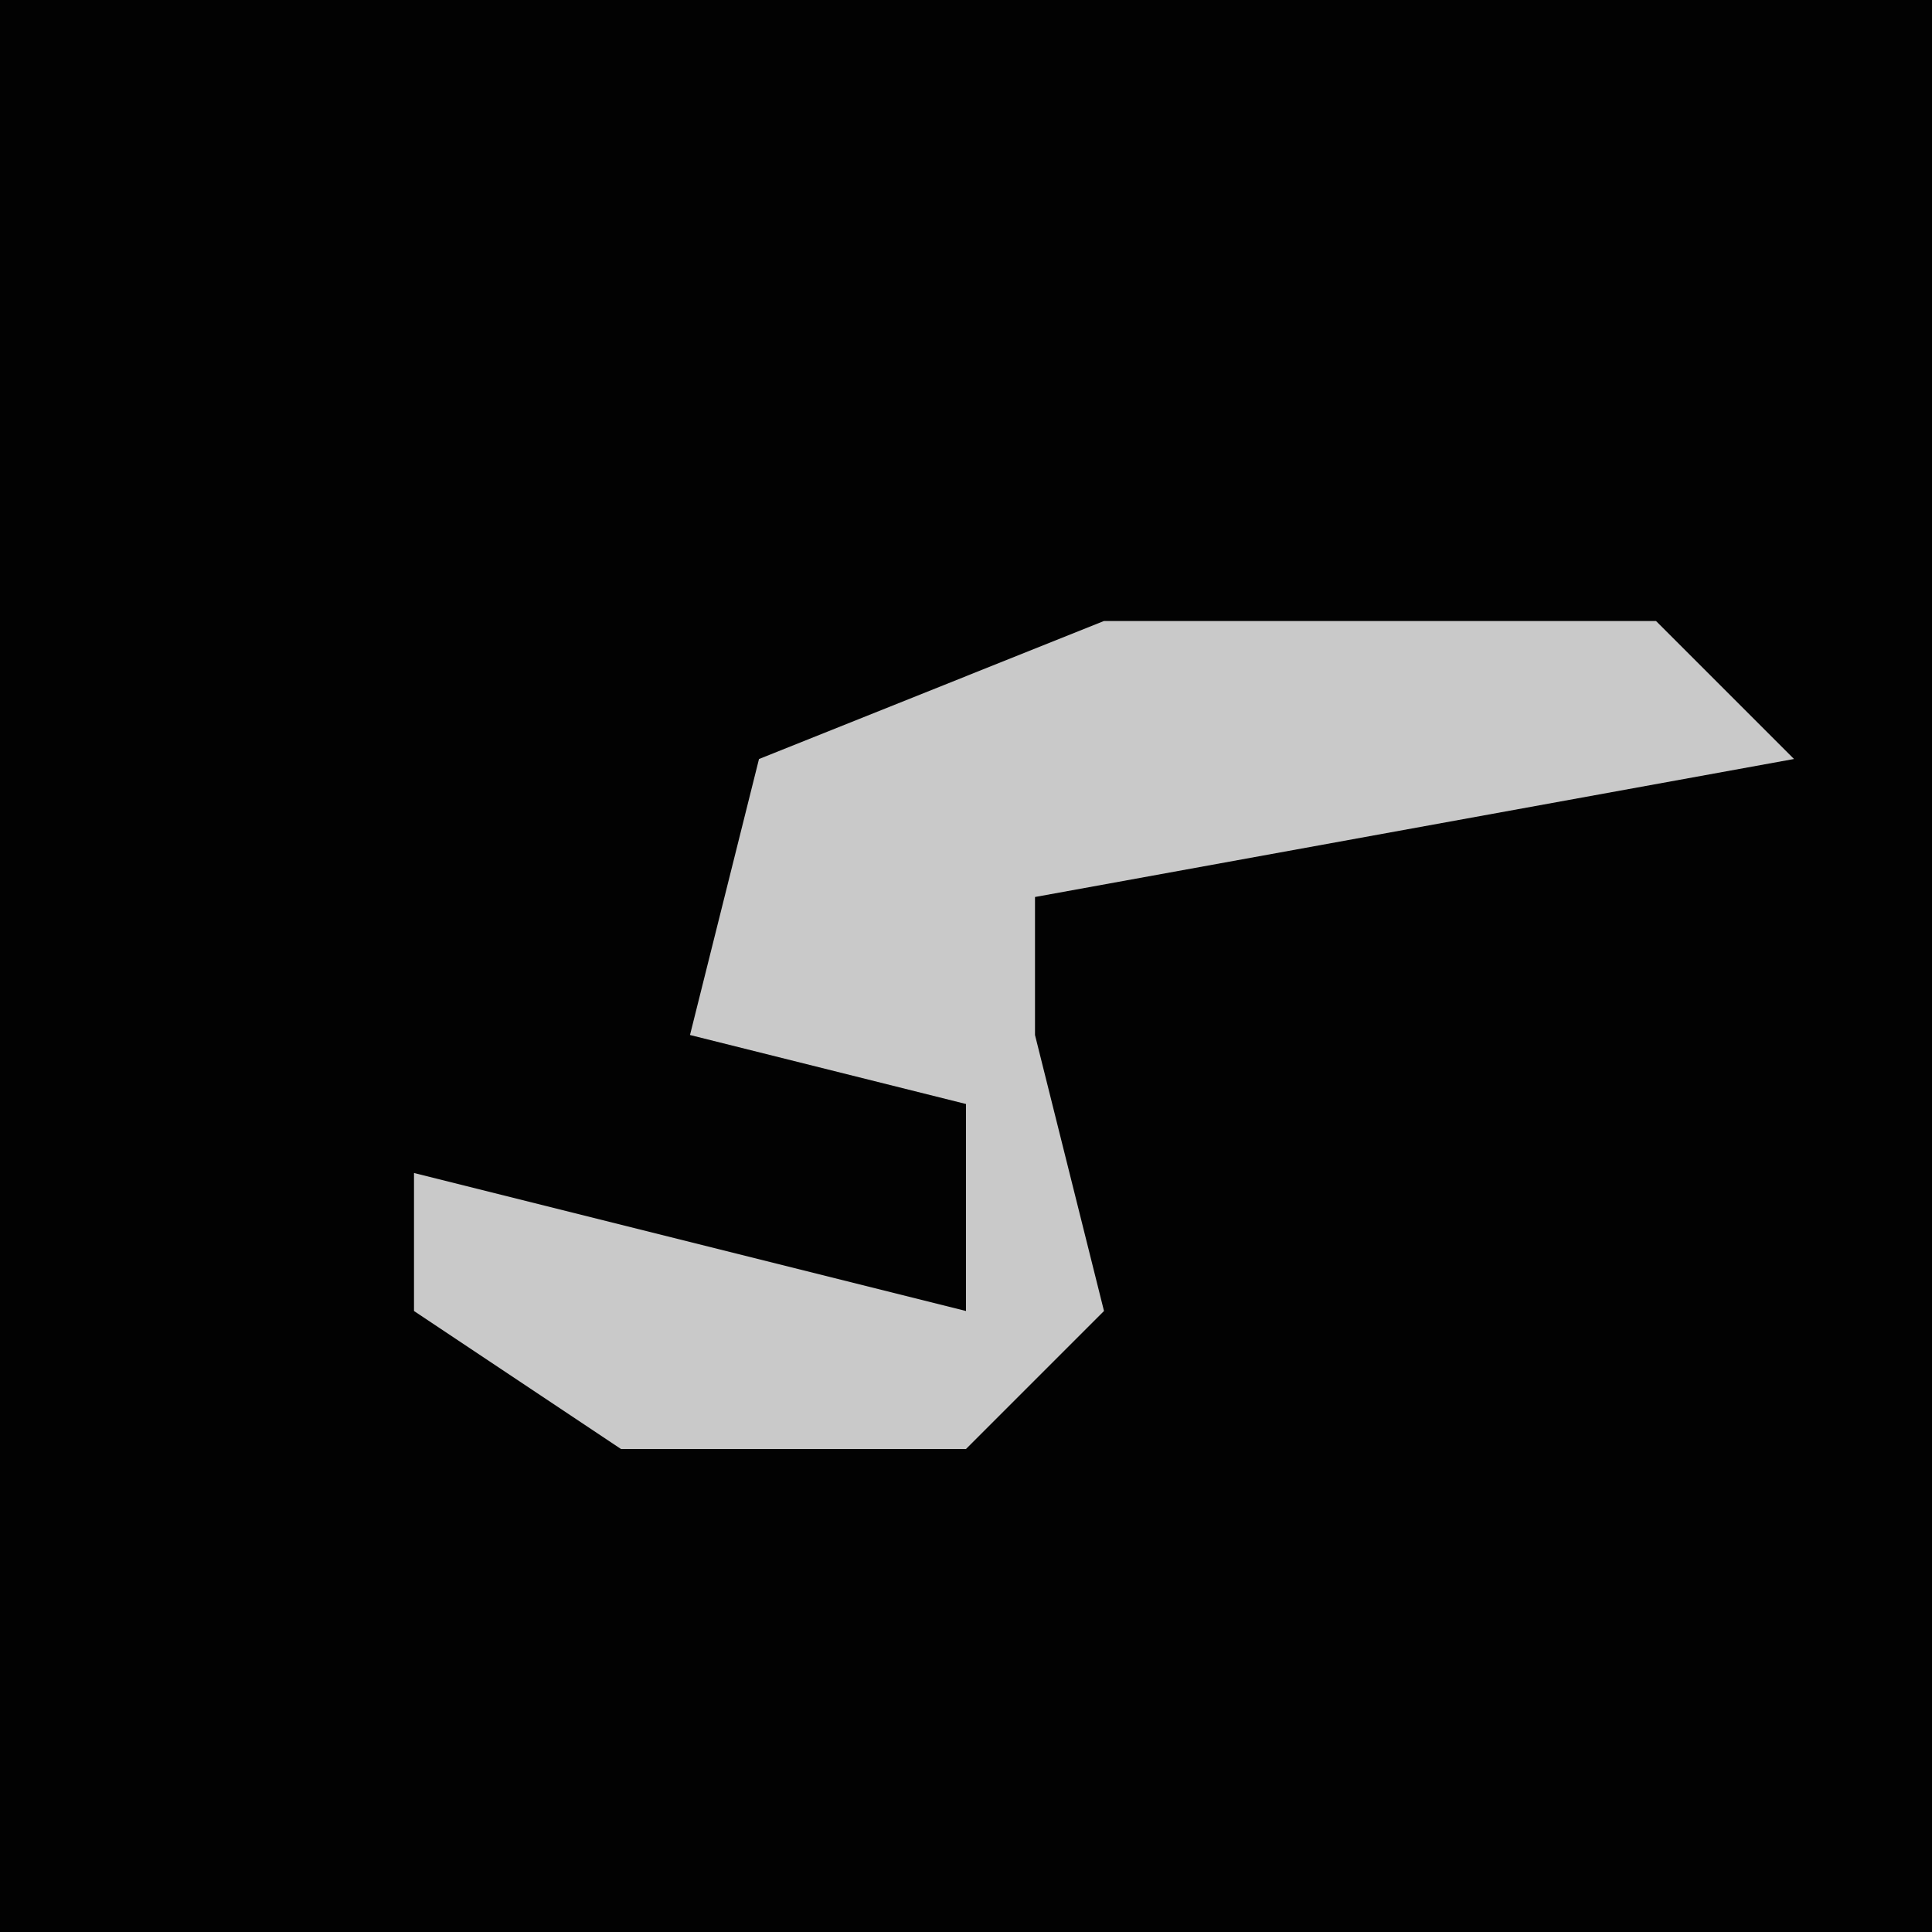<?xml version="1.0" encoding="UTF-8"?>
<svg version="1.1" xmlns="http://www.w3.org/2000/svg" width="28" height="28">
<path d="M0,0 L28,0 L28,28 L0,28 Z " fill="#020202" transform="translate(0,0)"/>
<path d="M0,0 L8,0 L10,2 L-1,4 L-1,6 L0,10 L-2,12 L-7,12 L-10,10 L-10,8 L-2,10 L-2,7 L-6,6 L-5,2 Z " fill="#C9C9C9" transform="translate(16,9)"/>
</svg>
